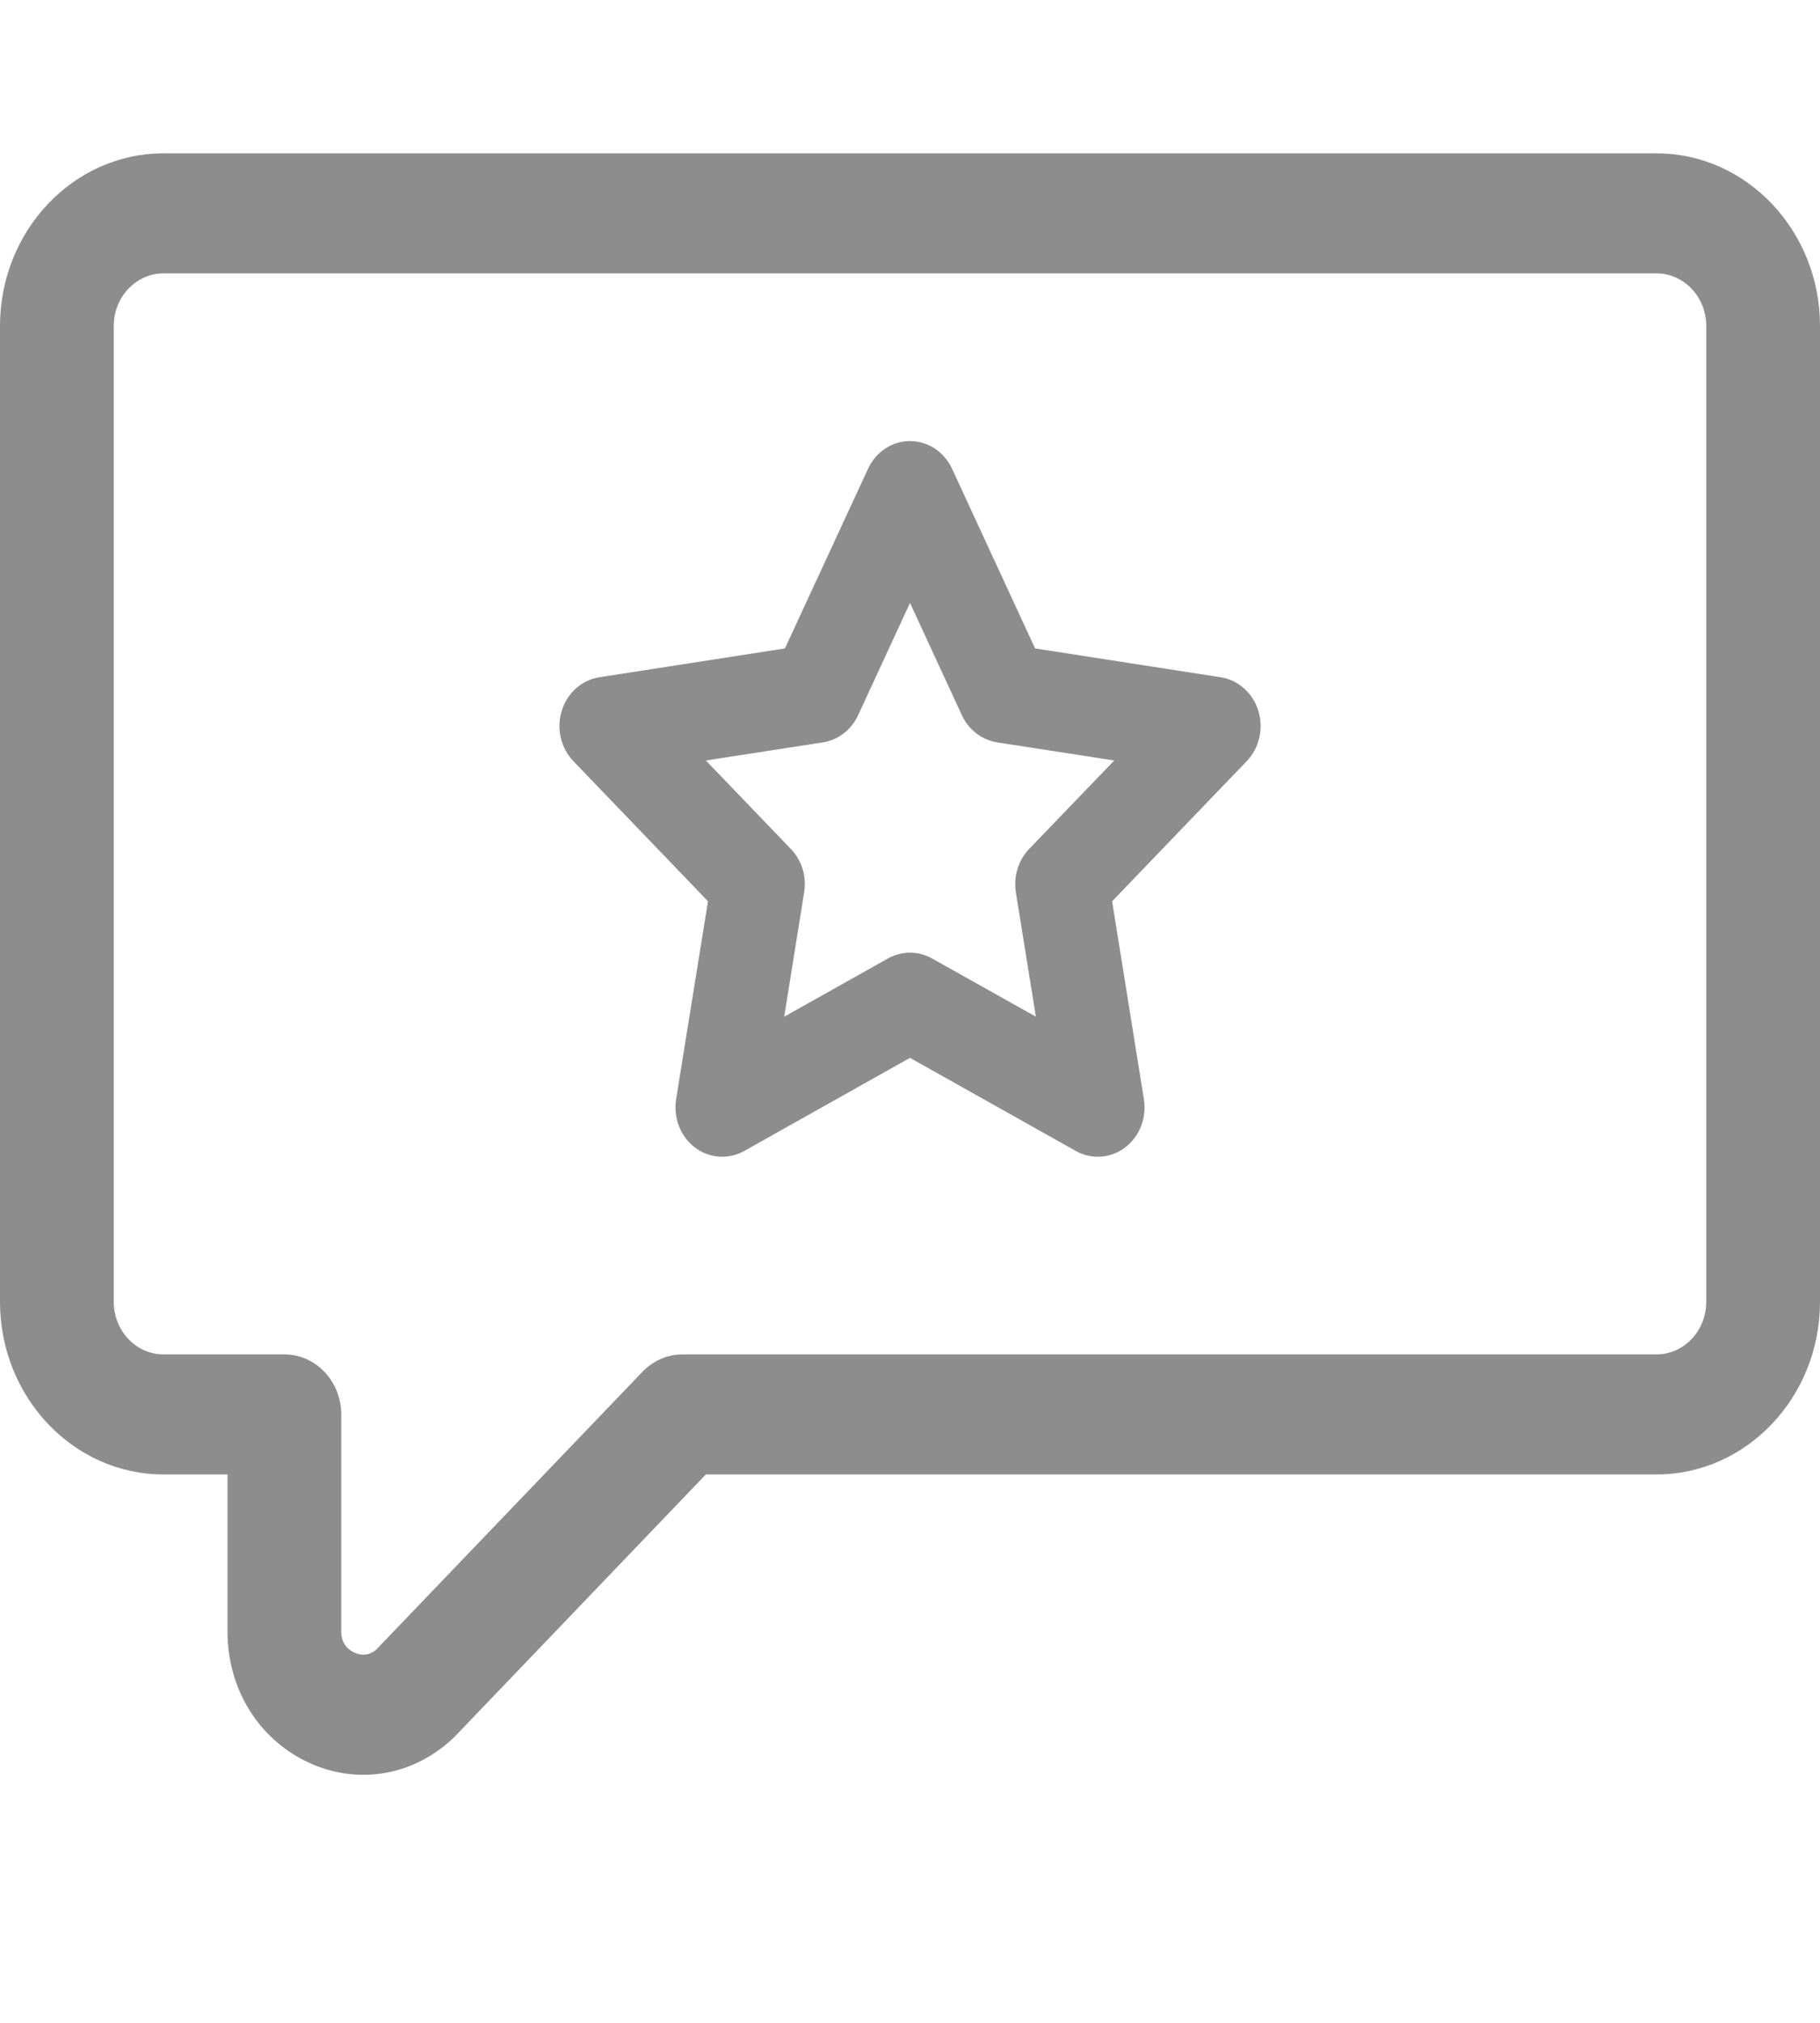 <svg width="18" height="20" viewBox="0 0 18 20" fill="none" xmlns="http://www.w3.org/2000/svg">
<path d="M3.593 17.548C3.404 17.548 3.212 17.505 3.03 17.416C2.549 17.183 2.25 16.691 2.25 16.132V14.578H1.617C0.725 14.578 0 13.813 0 12.871V3.223C0 2.282 0.725 1.516 1.617 1.516H16.383C17.274 1.516 18 2.282 18 3.223V12.871C18 13.813 17.274 14.578 16.383 14.578H6.981L4.491 17.177C4.481 17.186 4.471 17.196 4.461 17.205C4.211 17.431 3.905 17.548 3.593 17.548ZM1.617 2.703C1.346 2.703 1.125 2.936 1.125 3.223V12.871C1.125 13.158 1.346 13.391 1.617 13.391H2.812C3.123 13.391 3.375 13.657 3.375 13.985V16.132C3.375 16.258 3.453 16.315 3.5 16.337C3.545 16.359 3.631 16.384 3.718 16.313L6.355 13.562C6.46 13.453 6.602 13.391 6.75 13.391H16.383C16.654 13.391 16.875 13.158 16.875 12.871V3.223C16.875 2.936 16.654 2.703 16.383 2.703H1.617V2.703Z" fill="#8D8D8D"/>
<path d="M10.857 11.437C10.783 11.437 10.709 11.418 10.64 11.38L9 10.459L7.36 11.38C7.204 11.467 7.015 11.453 6.872 11.345C6.729 11.236 6.658 11.051 6.687 10.867L7.002 8.911L5.671 7.526C5.546 7.396 5.501 7.203 5.556 7.027C5.61 6.851 5.754 6.723 5.928 6.696L7.763 6.411L8.585 4.635C8.662 4.467 8.823 4.361 9 4.361C9.177 4.361 9.338 4.467 9.416 4.635L10.237 6.411L12.072 6.696C12.246 6.723 12.39 6.851 12.445 7.027C12.499 7.203 12.455 7.396 12.33 7.526L10.999 8.911L11.313 10.867C11.343 11.051 11.271 11.236 11.128 11.345C11.048 11.406 10.953 11.437 10.857 11.437ZM9 9.419C9.075 9.419 9.149 9.438 9.217 9.476L10.245 10.052L10.047 8.823C10.022 8.666 10.071 8.506 10.178 8.394L11.02 7.519L9.862 7.34C9.711 7.316 9.58 7.216 9.513 7.071L9 5.961L8.487 7.071C8.42 7.216 8.29 7.316 8.139 7.34L6.981 7.519L7.822 8.394C7.93 8.506 7.979 8.666 7.953 8.823L7.756 10.052L8.783 9.476C8.851 9.438 8.926 9.419 9 9.419Z" fill="#8D8D8D"/>
</svg>
